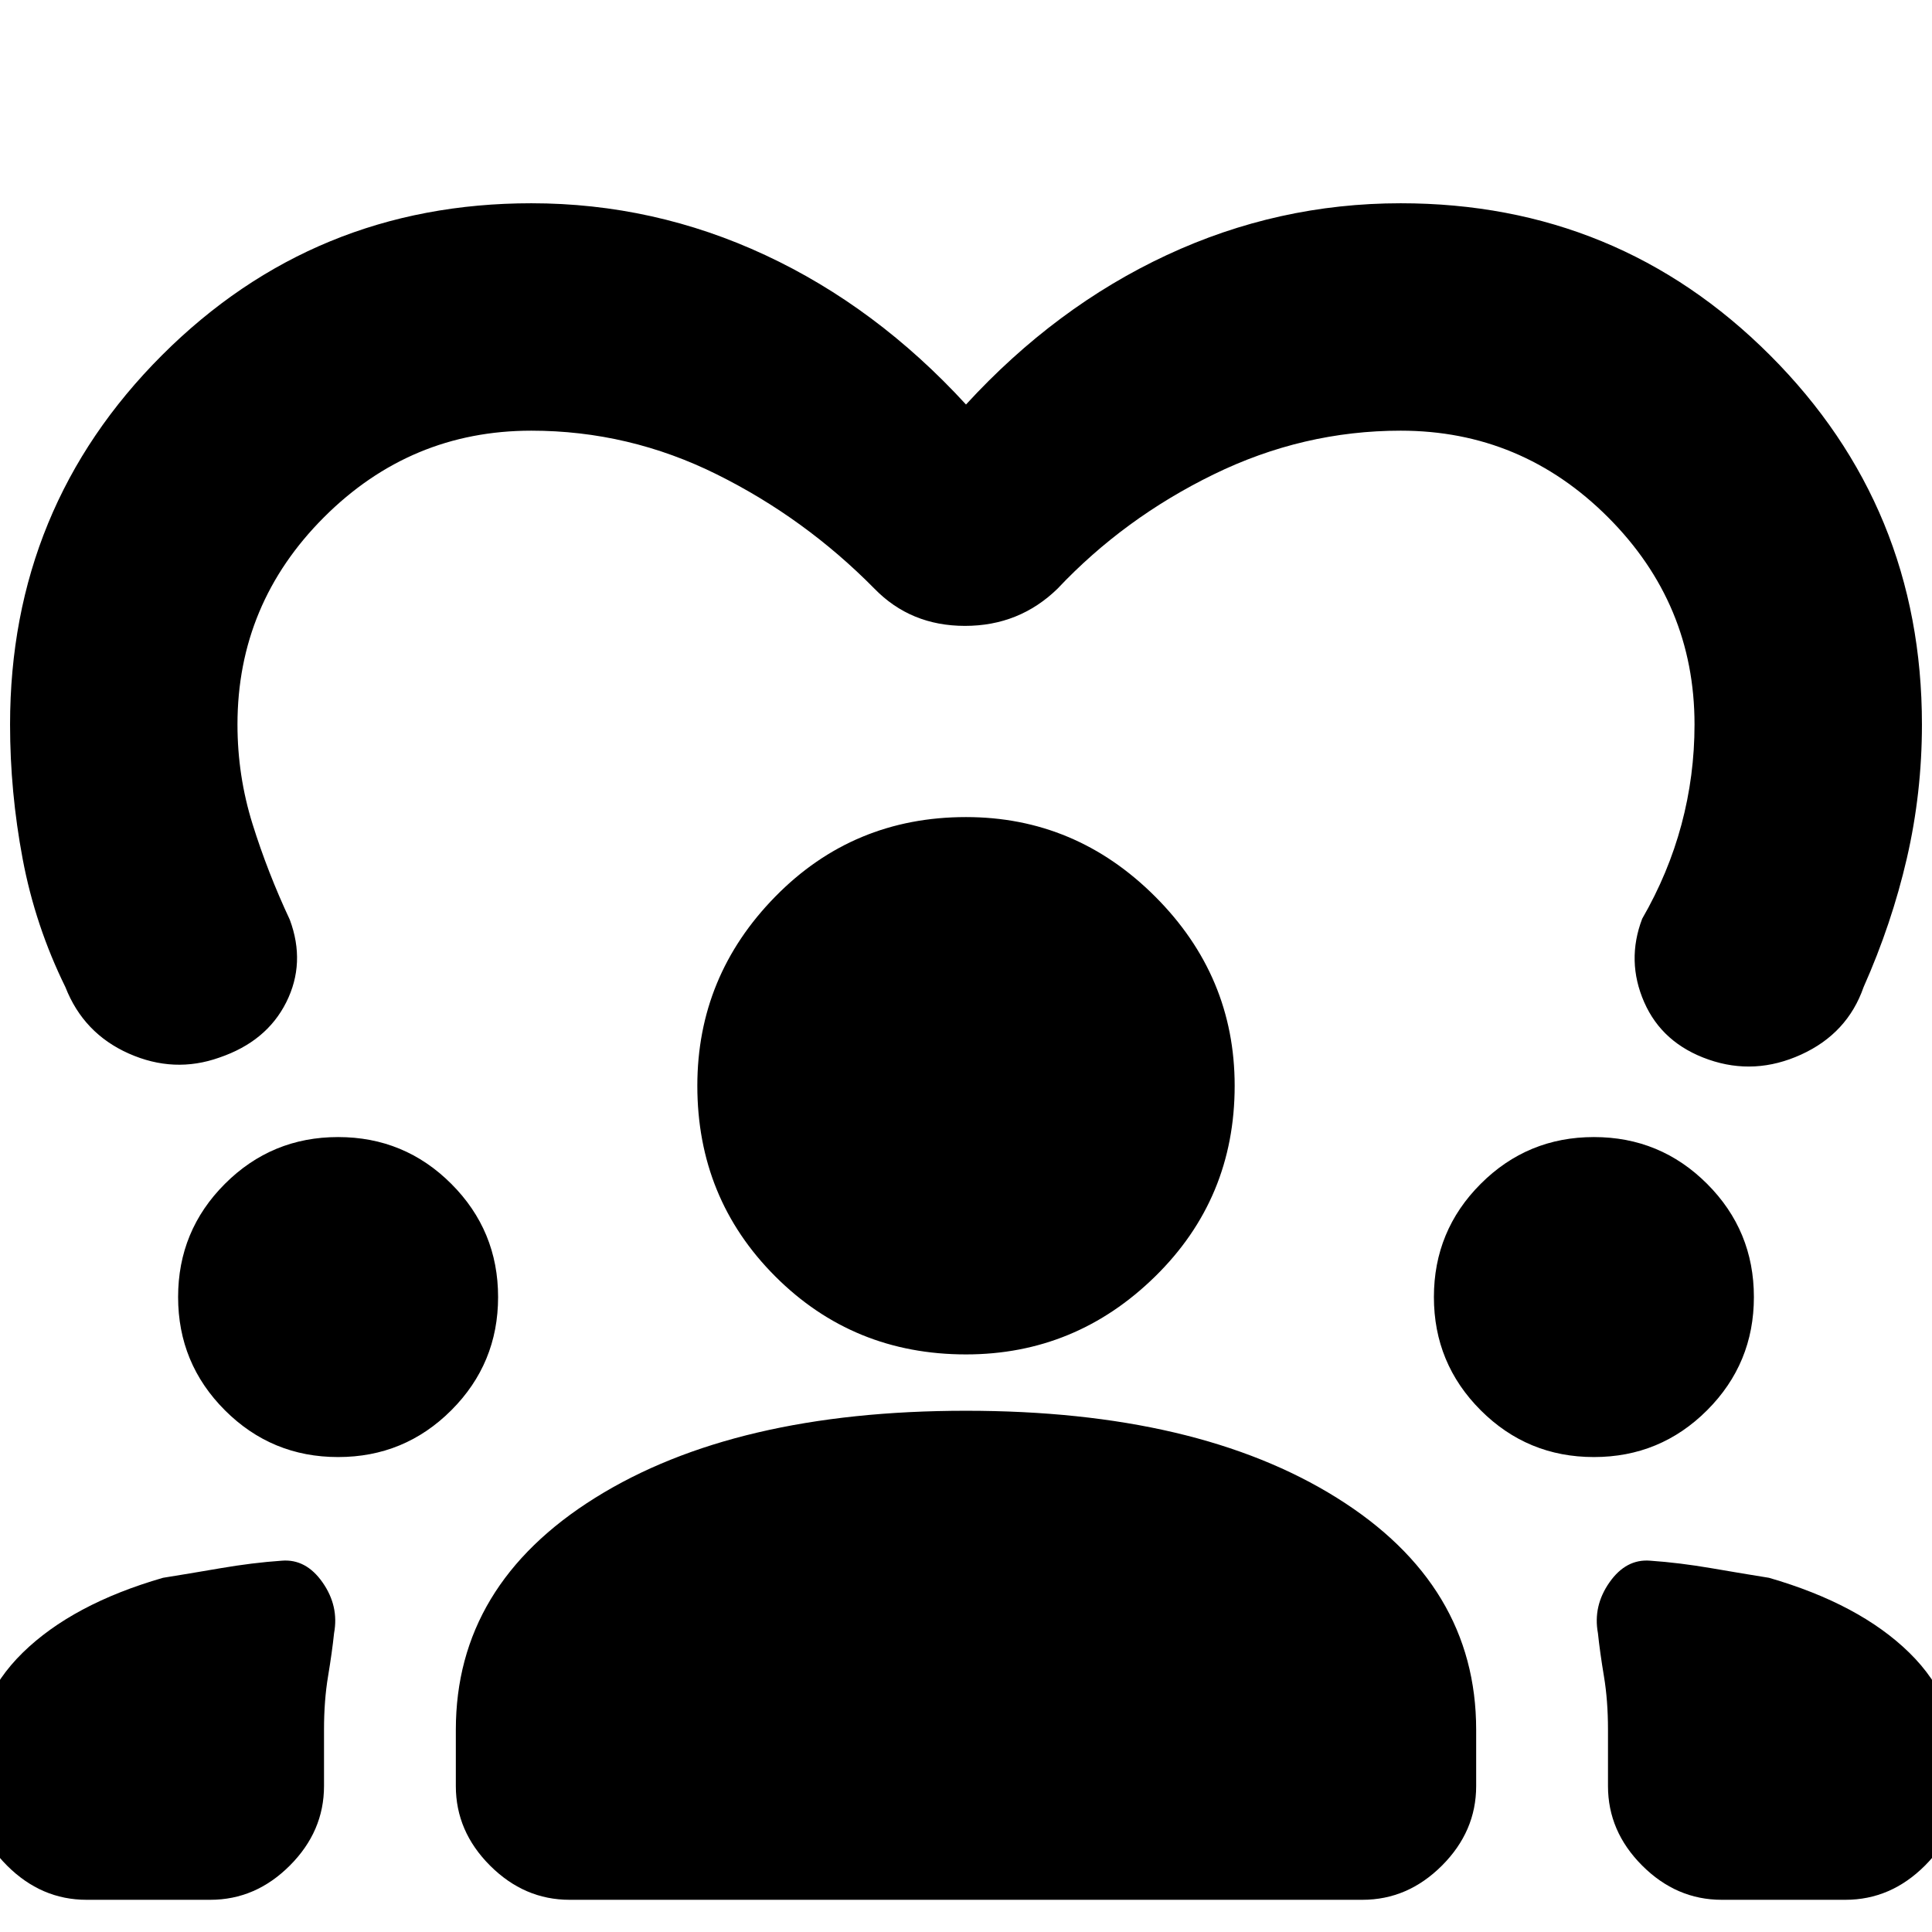 <svg xmlns="http://www.w3.org/2000/svg" height="20" viewBox="0 -960 960 960" width="20"><path d="M43-16Q20.5-16 3.5-33t-17-39.5v-7q0-35 24.75-59.25T81-176q12.5-2 28.5-4.75t30.5-3.75q12-1 20.25 10.75T166-148.5q-1 9.5-3 21.5t-2 26.5v28Q161-50 144-33t-39.5 17H43Zm240 0q-22.5 0-39.5-17t-17-39.5v-28q0-72 69.25-115.25T480-259q115 0 184.25 43.25T733.5-100.5v28q0 22.5-17 39.5T677-16H283Zm572.5 0Q833-16 816-33t-17-39.5v-28q0-14.5-2-26.5t-3-21.5q-2.5-13.5 5.75-25.25T820-184.5q14.5 1 30.5 3.75T879-176q45 13 69.75 37.25T973.5-79.5v7q0 22.5-17 39.5T917-16h-61.5ZM168-236q-33 0-56.25-23.25T88.5-315.5q0-33 23.25-56.25T168-395q33 0 56.25 23.25t23.25 56.25q0 33-23.25 56.25T168-236Zm624 0q-33 0-56.25-23.25T712.5-315.5q0-33 23.25-56.25T792-395q33 0 56.25 23.25t23.25 56.25q0 33-23.25 56.25T792-236Zm-312-51q-56 0-94.75-38.75T346.5-420.5q0-54.5 38.75-94T480-554q54.5 0 94 39.5t39.5 94q0 56-39.5 94.75T480-287Zm0-472q44.5-48.5 99.75-74.25T696-859q108 0 183.5 75.5T955-600q0 34-7.5 66.5t-21.5 64q-8 23-31 33.5t-46 2.5q-23-8-32-28.5t-1-41.5q13-22.5 19.5-46.75T842-600q0-60-43-103t-103-43q-48.5 0-93 21.75t-77.5 56.75q-19 18.5-46 18.5t-45-18.5q-34.5-35-78.25-56.75T264-746q-60 0-103 43t-43 103q0 25.5 7.5 49.5T144-503q8 21.5-1.75 41T109-434.5q-22.5 8-45-2t-31.5-33q-15-30.5-21.25-63.75T5-600q0-108 75.5-183.5T264-859q61 0 116.25 25.75T480-759Z"/></svg>
